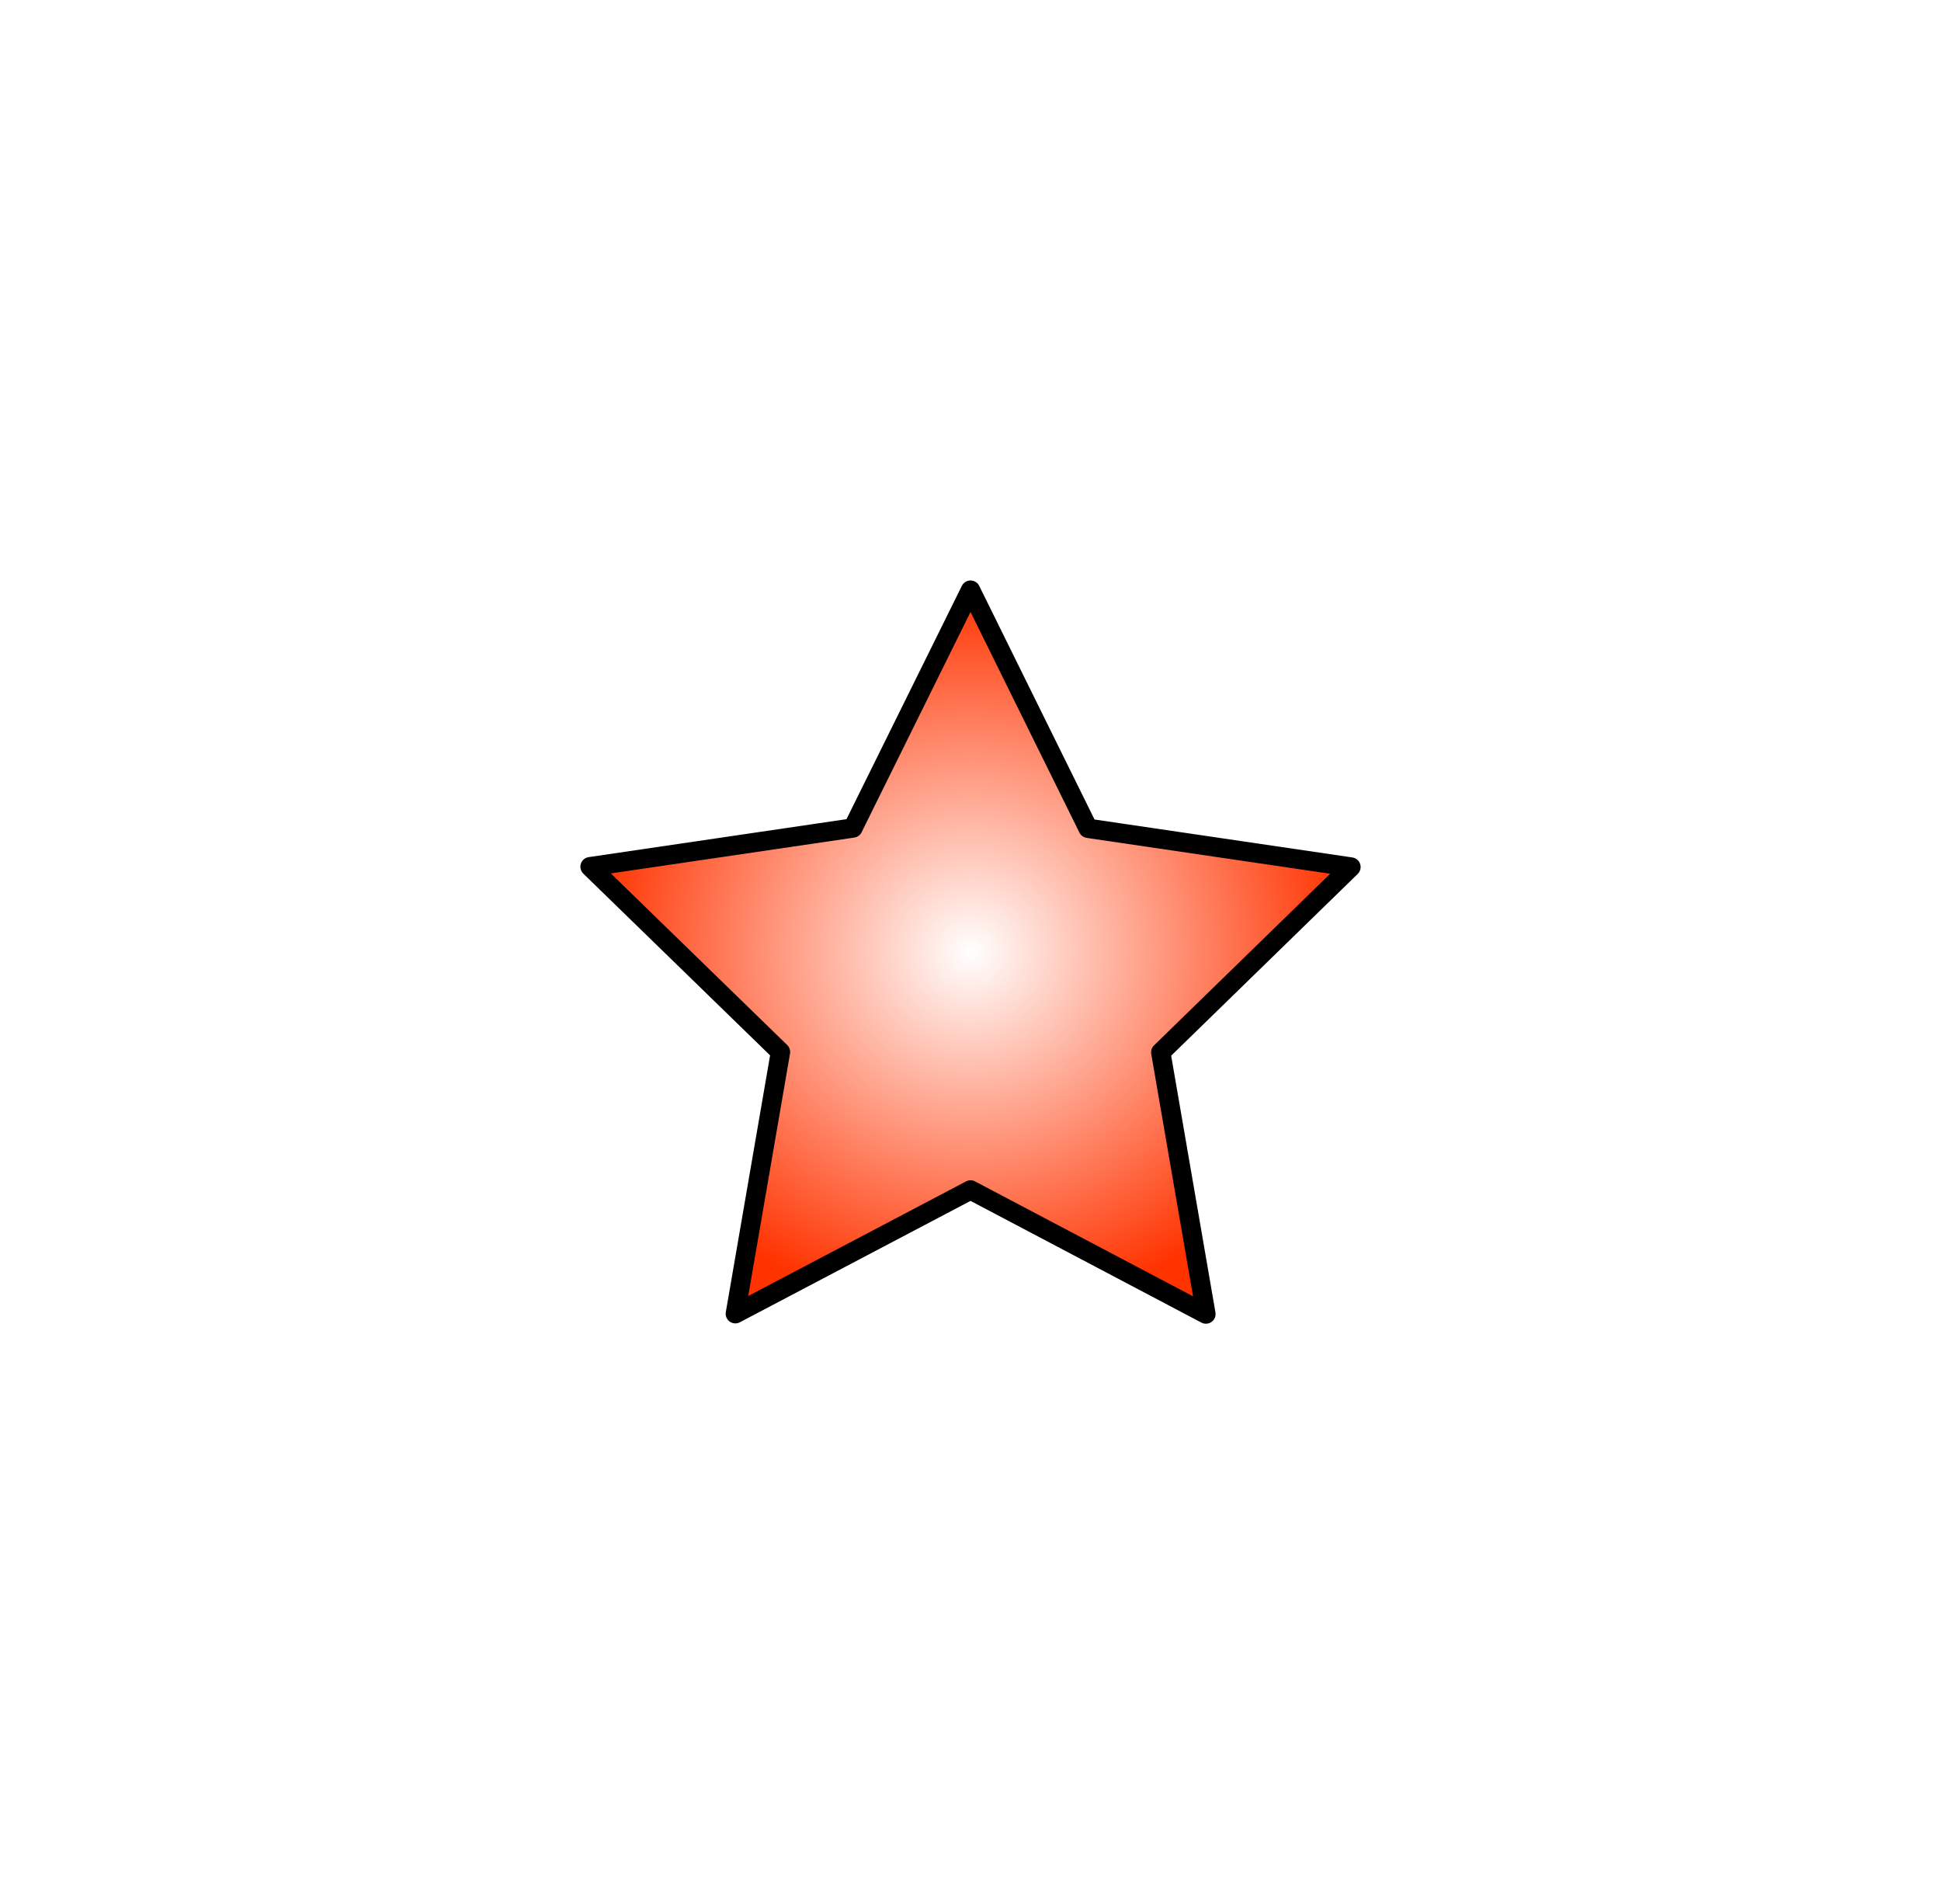 <svg xmlns="http://www.w3.org/2000/svg" xmlns:xlink="http://www.w3.org/1999/xlink" width="30.099" height="29.524"
    viewBox="0 0 30.099 29.524">
    <defs>
        <radialGradient id="radial-gradient" cx="0.5" cy="0.5" r="0.5" gradientUnits="objectBoundingBox">
            <stop offset="0" stop-color="#fff" />
            <stop offset="1" stop-color="#f30" />
        </radialGradient>
        <filter id="Icon_feather-star" x="0" y="0" width="30.099" height="29.524" filterUnits="userSpaceOnUse">
            <feOffset dy="2" input="SourceAlpha" />
            <feGaussianBlur stdDeviation="3" result="blur" />
            <feFlood flood-opacity="0.839" />
            <feComposite operator="in" in2="blur" />
            <feComposite in="SourceGraphic" />
        </filter>
    </defs>
    <g id="Group_16" data-name="Group 16" transform="translate(-100.85 -78.85)">
        <g id="Group_4" data-name="Group 4" transform="translate(110 86)">
            <g transform="matrix(1, 0, 0, 1, -9.15, -7.15)" filter="url(#Icon_feather-star)">
                <path id="Icon_feather-star-2" data-name="Icon feather-star"
                    d="M8.9,3l1.823,3.693,4.076.6L11.85,10.166l.7,4.058L8.9,12.3,5.253,14.219l.7-4.058L3,7.288l4.076-.6Z"
                    transform="translate(6.15 4.15)" stroke="#000" stroke-linecap="round" stroke-linejoin="round"
                    stroke-width="0.3" fill="url(#radial-gradient)" />
            </g>
        </g>
    </g>
</svg>